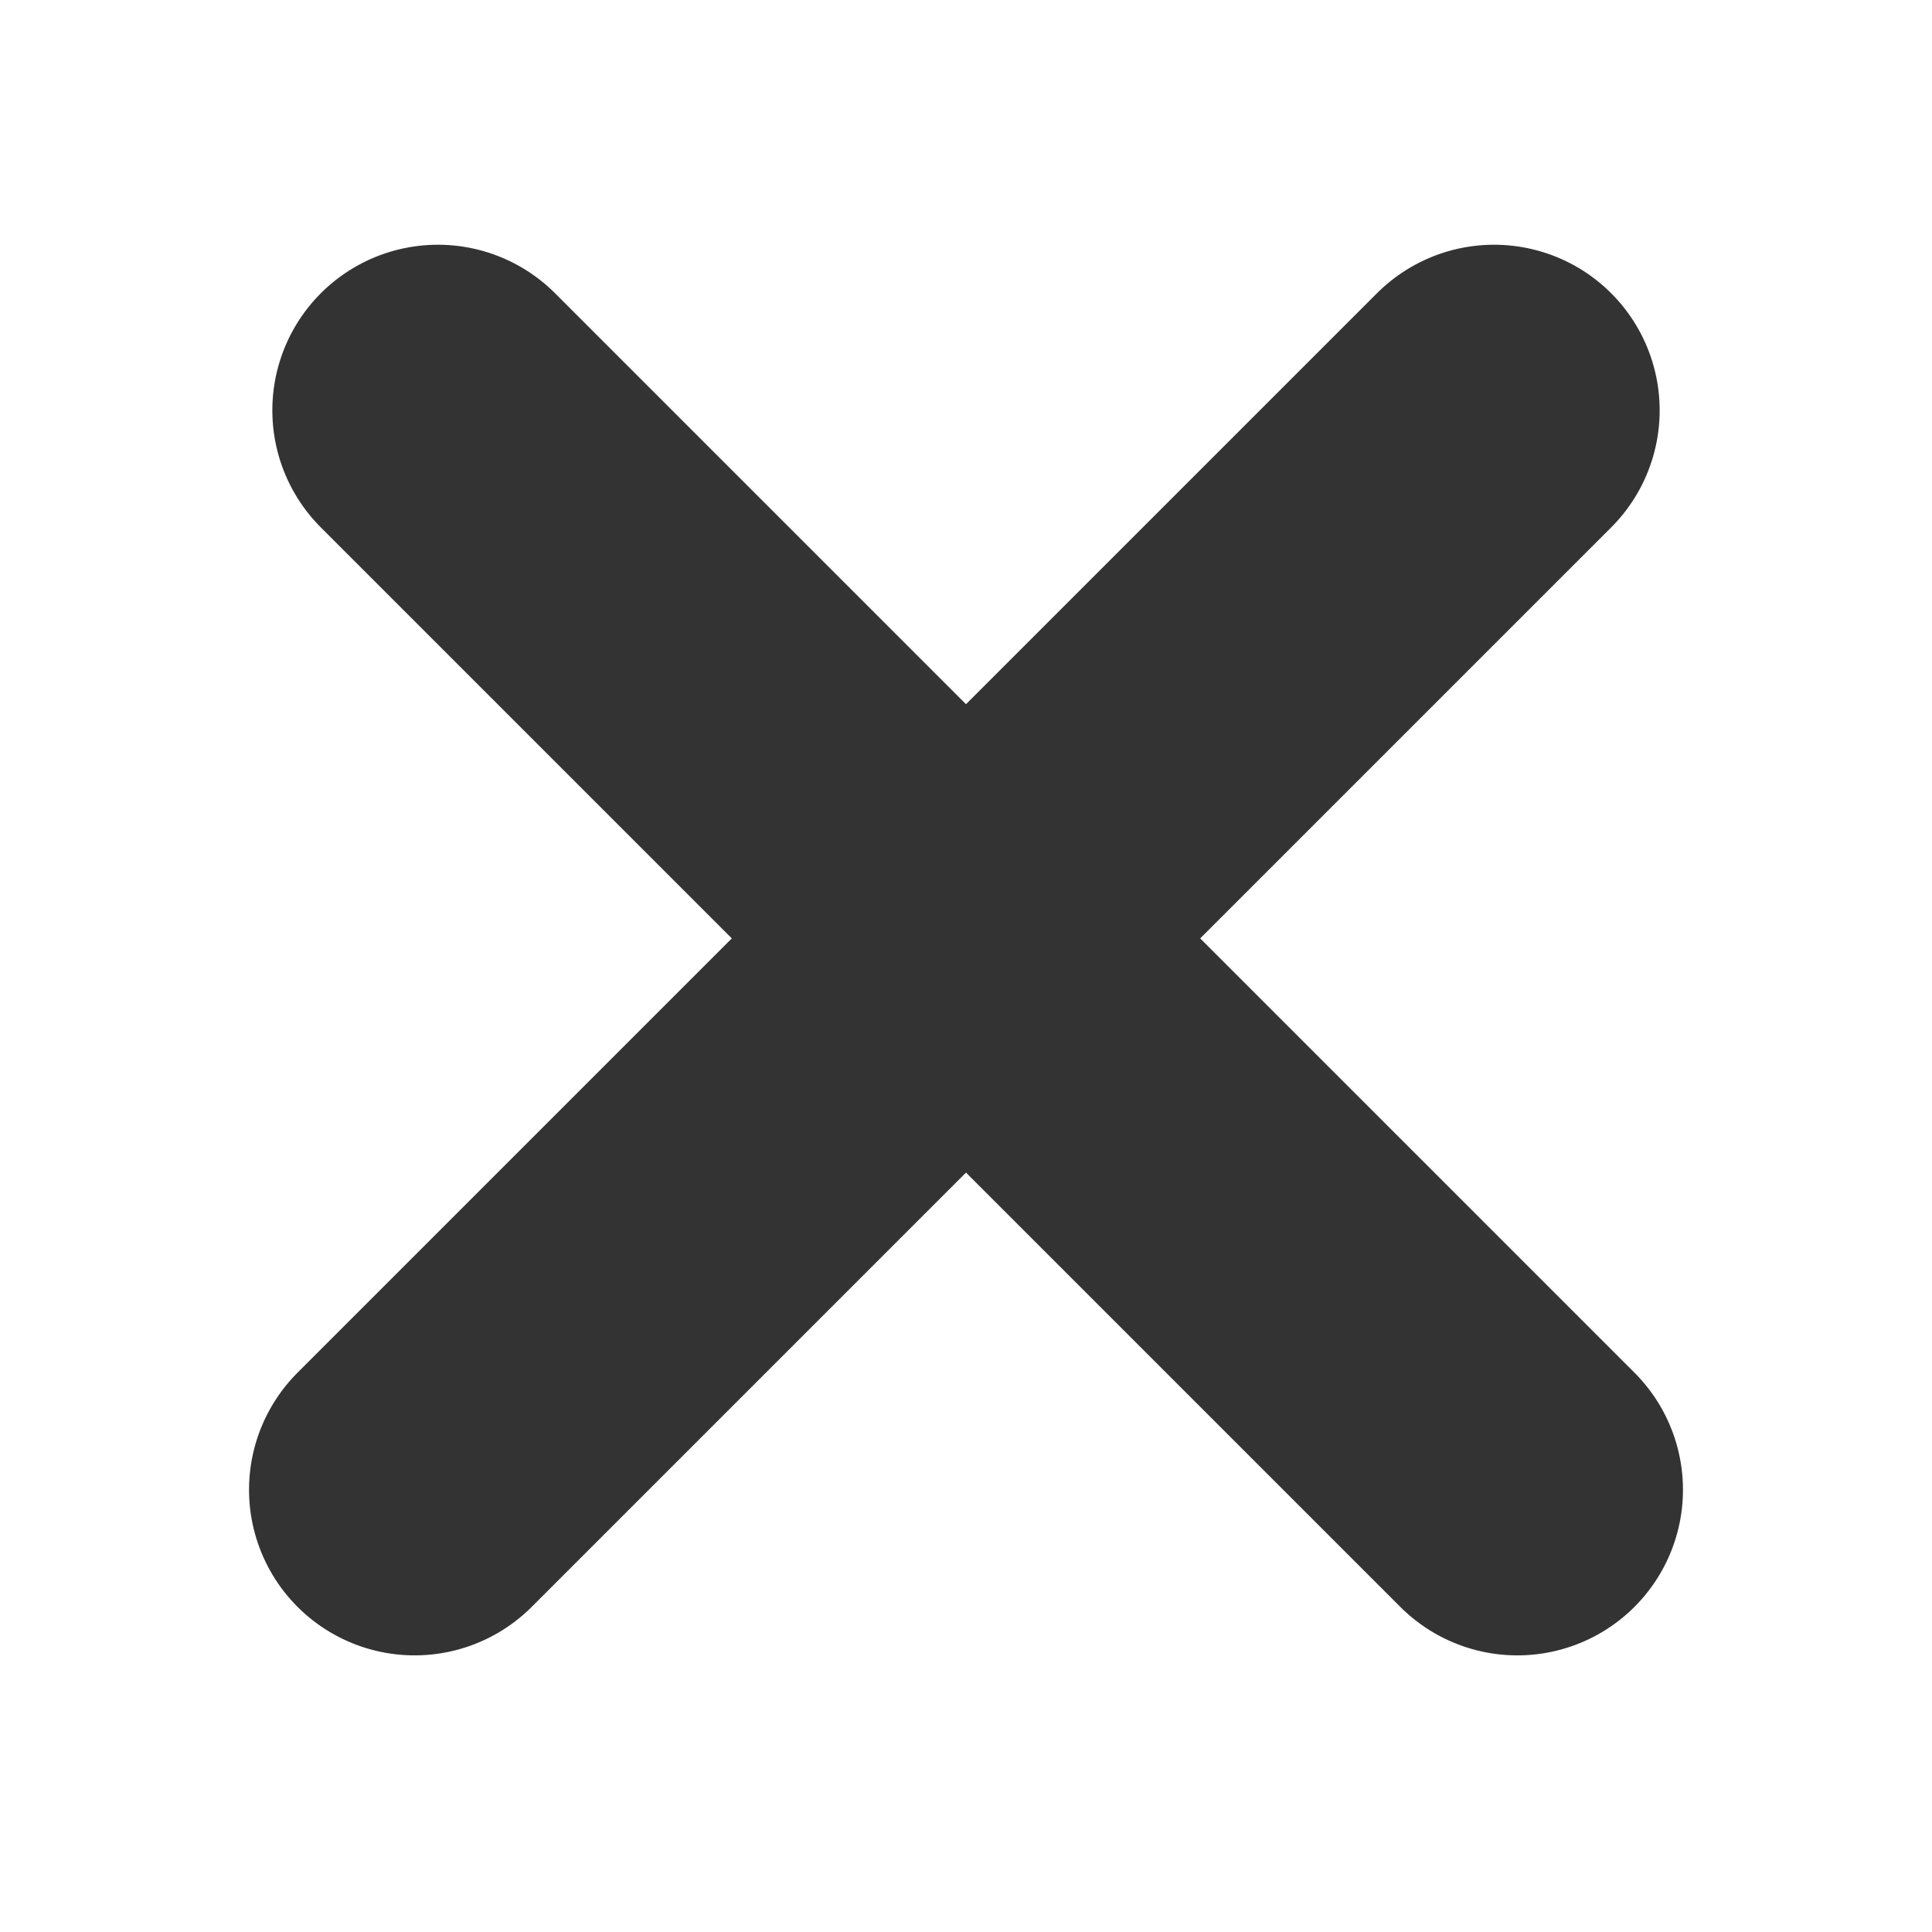 <?xml version="1.0" encoding="UTF-8" standalone="no"?>
<svg class="x-button menu-bar__icon" width="35px" height="35px" viewBox="106 2 35 35" version="1.1" xmlns="http://www.w3.org/2000/svg" xmlns:xlink="http://www.w3.org/1999/xlink">
    <!-- Generator: Sketch 39.1 (31720) - http://www.bohemiancoding.com/sketch -->
    <desc>Created with Sketch.</desc>
    <defs></defs>
    <g id="Group-6" stroke="none" stroke-width="1" fill="none" fill-rule="evenodd" transform="translate(111, 6)" stroke-linecap="round">
        <g id="Group-3" transform="translate(12.5, 13) rotate(-315) translate(-12.5, -13) translate(-2, 10)" stroke="#333333" stroke-width="6">
            <path d="M0.971,3 L28.626,3" id="Line-Copy"></path>
        </g>
        <g id="Group-3-Copy" transform="translate(12.5, 13) scale(-1, 1) rotate(-315) translate(-12.5, -13) translate(-2, 10)" stroke="#333333" stroke-width="6">
            <path d="M0.971,3 L28.626,3" id="Line-Copy"></path>
        </g>
    </g>
</svg>
